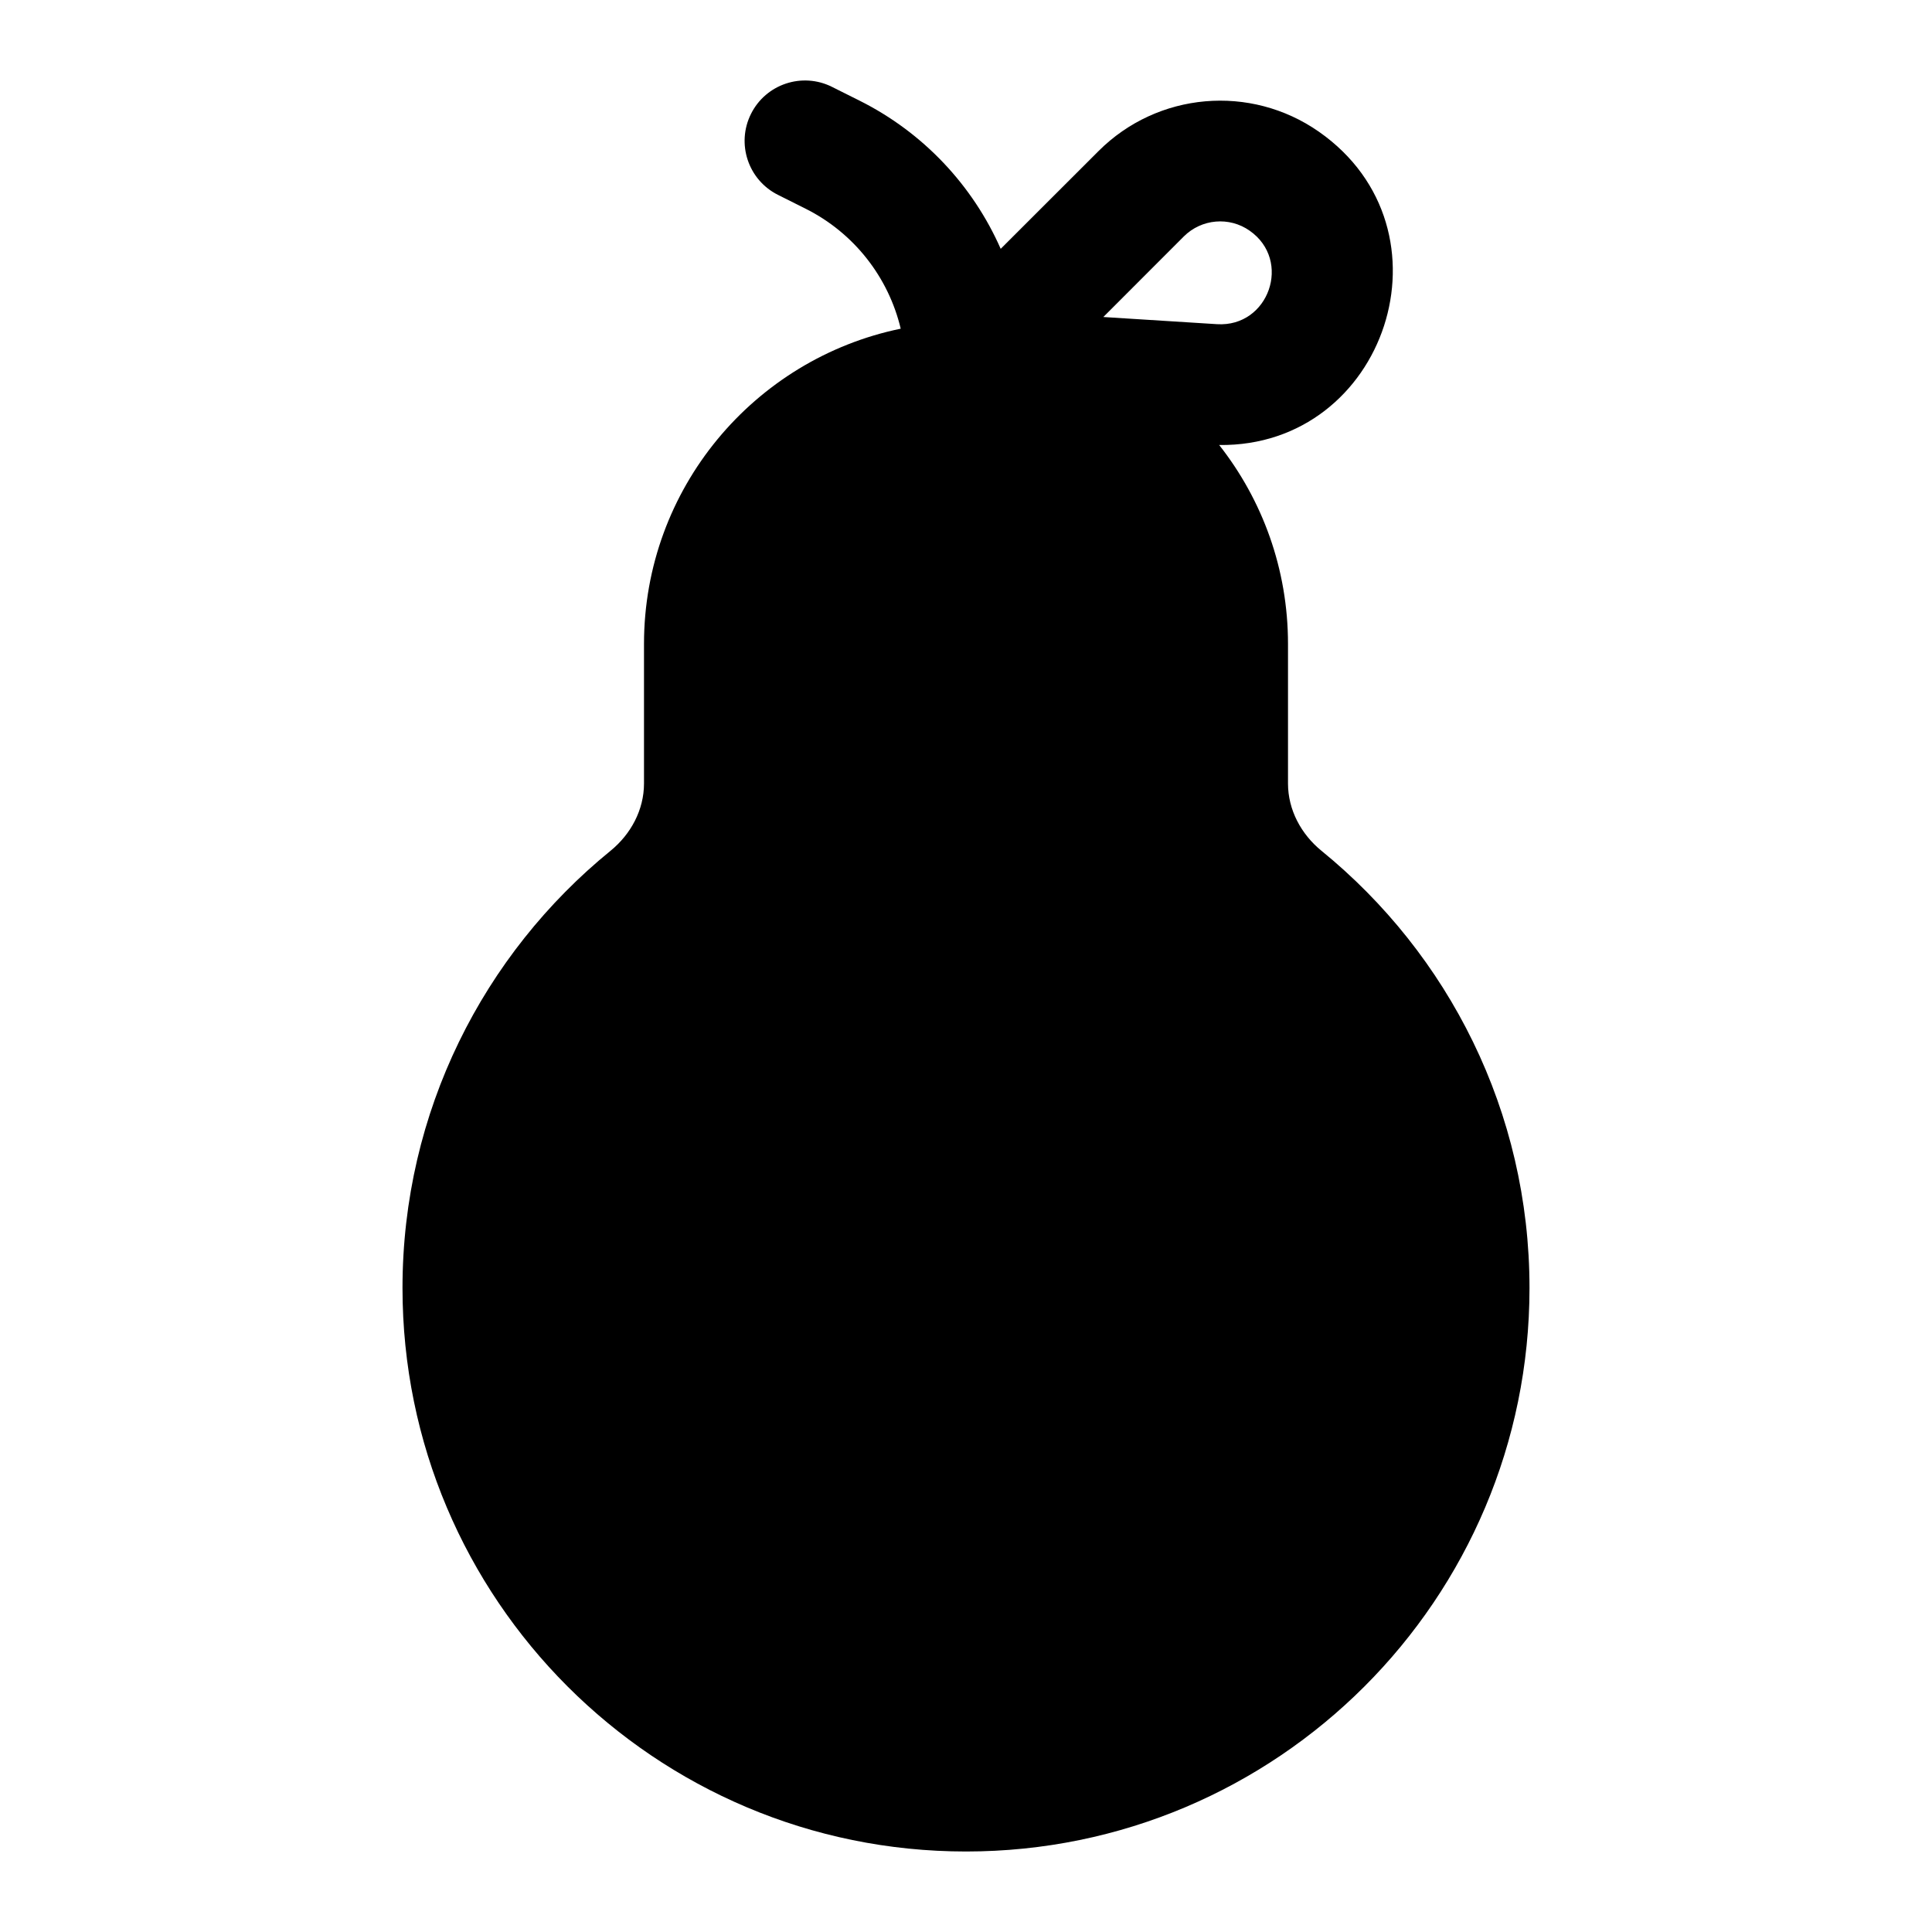 <svg width="24" height="24" viewBox="0 0 24 24" fill="none" xmlns="http://www.w3.org/2000/svg">
<path fill-rule="evenodd" clip-rule="evenodd" d="M12.431 3.091L13.646 1.877C14.38 1.143 15.534 1.042 16.385 1.637C18.121 2.853 17.216 5.554 15.145 5.528C15.681 6.209 16 7.067 16 8V9.733C16 10.06 16.163 10.363 16.416 10.569C17.993 11.853 19 13.809 19 16C19 19.866 15.866 23 12 23C8.134 23 5 19.866 5 16C5 13.809 6.007 11.853 7.584 10.569C7.837 10.363 8 10.06 8 9.733V8C8 6.069 9.369 4.458 11.189 4.083C11.037 3.444 10.609 2.893 10.006 2.592L9.665 2.421C9.294 2.236 9.144 1.785 9.329 1.415C9.514 1.044 9.965 0.894 10.335 1.079L10.677 1.25C11.473 1.648 12.085 2.306 12.431 3.091ZM15.524 2.866C15.271 2.688 14.926 2.718 14.706 2.937L13.706 3.938L15.118 4.027C15.762 4.067 16.053 3.236 15.524 2.866Z" fill="black"/>
</svg>
